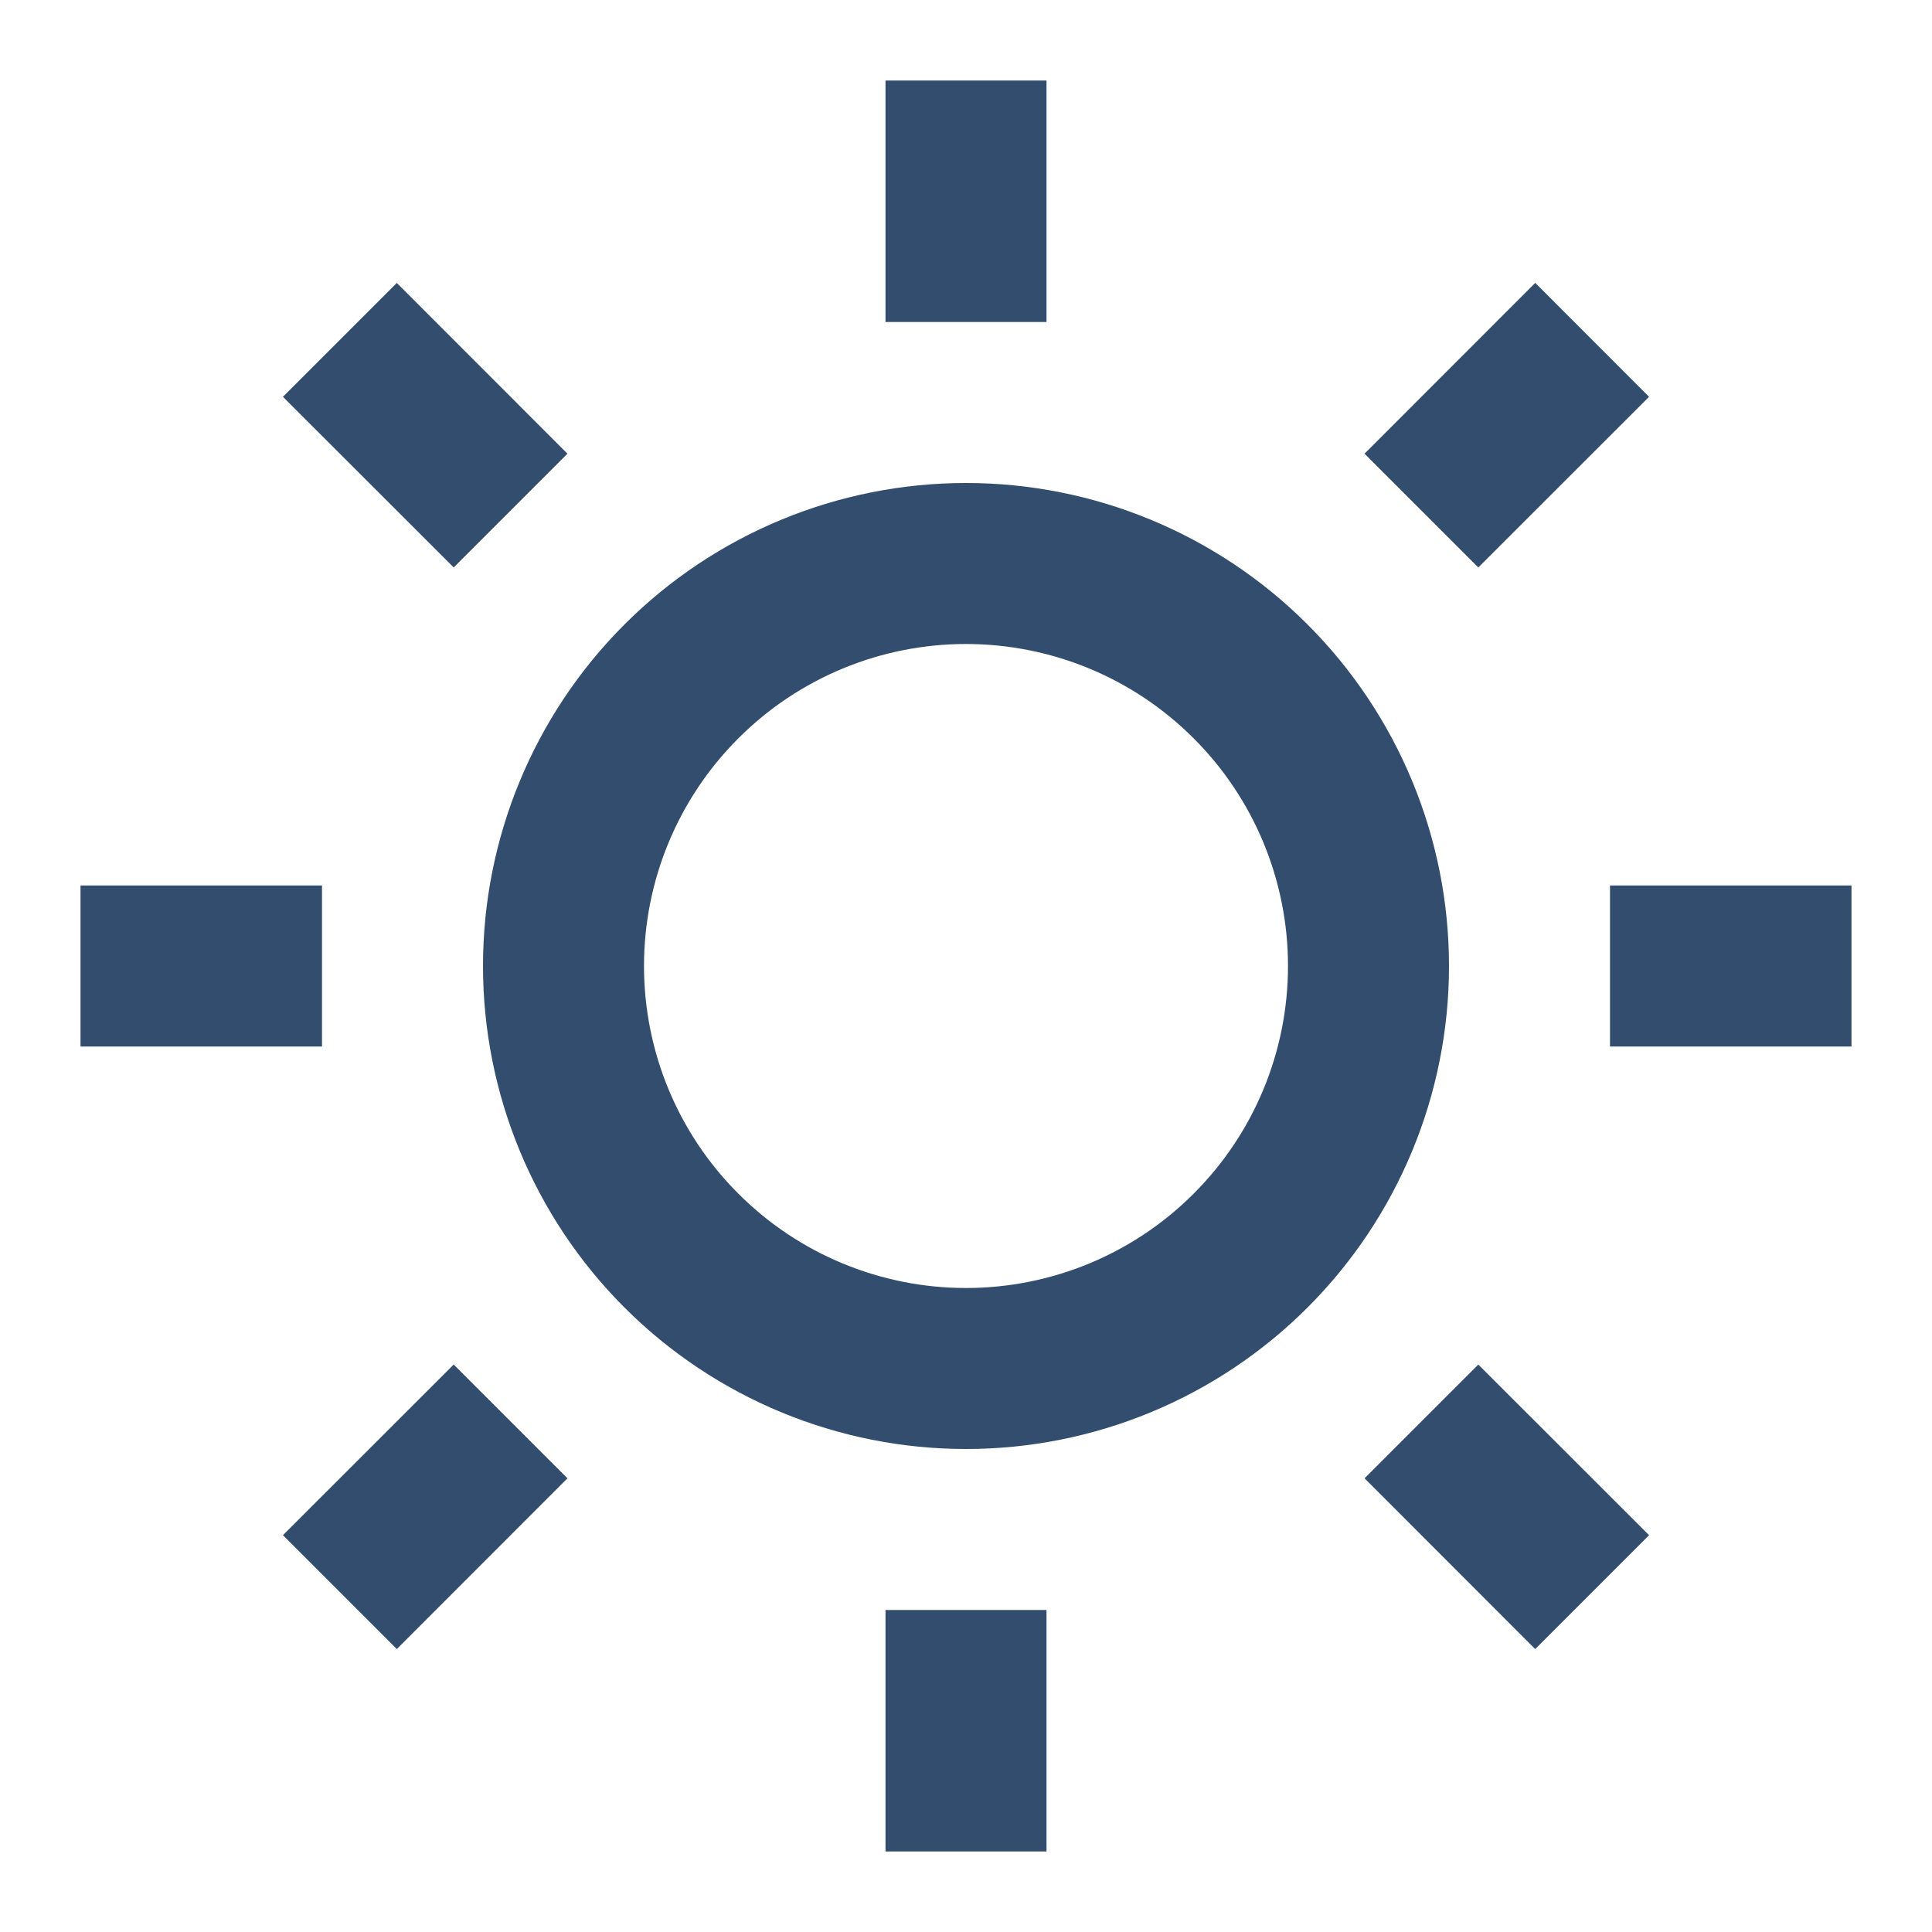 <svg width="18" height="18" viewBox="0 0 18 18" fill="none" xmlns="http://www.w3.org/2000/svg">
<g clip-path="url(#clip0_0_18037)">
<path d="M9 13.5C7.807 13.5 6.662 13.026 5.818 12.182C4.974 11.338 4.5 10.194 4.5 9C4.5 7.807 4.974 6.662 5.818 5.818C6.662 4.974 7.807 4.5 9 4.5C10.194 4.5 11.338 4.974 12.182 5.818C13.026 6.662 13.5 7.807 13.5 9C13.5 10.194 13.026 11.338 12.182 12.182C11.338 13.026 10.194 13.5 9 13.5ZM9 12C9.796 12 10.559 11.684 11.121 11.121C11.684 10.559 12 9.796 12 9C12 8.204 11.684 7.441 11.121 6.879C10.559 6.316 9.796 6 9 6C8.204 6 7.441 6.316 6.879 6.879C6.316 7.441 6 8.204 6 9C6 9.796 6.316 10.559 6.879 11.121C7.441 11.684 8.204 12 9 12ZM8.25 0.75H9.75V3H8.25V0.75ZM8.25 15H9.75V17.25H8.25V15ZM2.636 3.697L3.697 2.636L5.287 4.227L4.227 5.287L2.636 3.697V3.697ZM12.713 13.773L13.773 12.713L15.364 14.303L14.303 15.364L12.713 13.773ZM14.303 2.635L15.364 3.697L13.773 5.287L12.713 4.227L14.303 2.636V2.635ZM4.227 12.713L5.287 13.773L3.697 15.364L2.636 14.303L4.227 12.713ZM17.25 8.25V9.75H15V8.25H17.25ZM3 8.25V9.75H0.75V8.25H3Z" fill="#334D6E"/>
</g>
<defs>
<clipPath id="clip0_0_18037">
<rect width="18" height="18" fill="white"/>
</clipPath>
</defs>
</svg>
